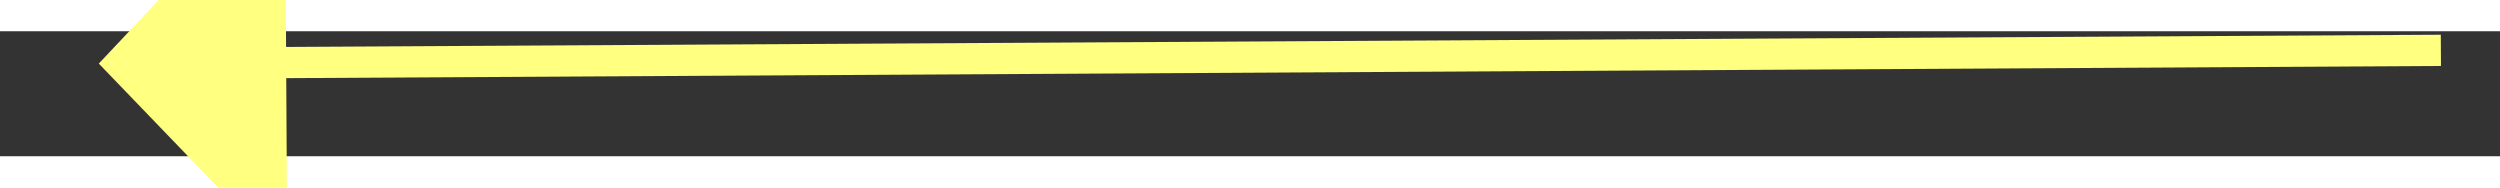 ﻿<?xml version="1.0" encoding="utf-8"?>
<svg version="1.1" xmlns:xlink="http://www.w3.org/1999/xlink" width="80px" height="6px" preserveAspectRatio="xMinYMid meet" viewBox="282 5043  80 4" xmlns="http://www.w3.org/2000/svg">
  <rect x="282" y="5043" width="80" height="4" fill="#333333" stroke="none"/>
  <g transform="matrix(-0.731 -0.682 0.682 -0.731 -2883.186 8954.283 )">
    <path d="M 291 5039.2  L 285 5045.5  L 291 5051.8  L 291 5039.2  Z " fill-rule="nonzero" fill="#ffff80" stroke="none" transform="matrix(-0.727 0.686 -0.686 -0.727 4019.316 8494.359 )" />
    <path d="M 290 5045.5  L 360 5045.5  " stroke-width="1" stroke="#ffff80" fill="none" transform="matrix(-0.727 0.686 -0.686 -0.727 4019.316 8494.359 )" />
  </g>
</svg>